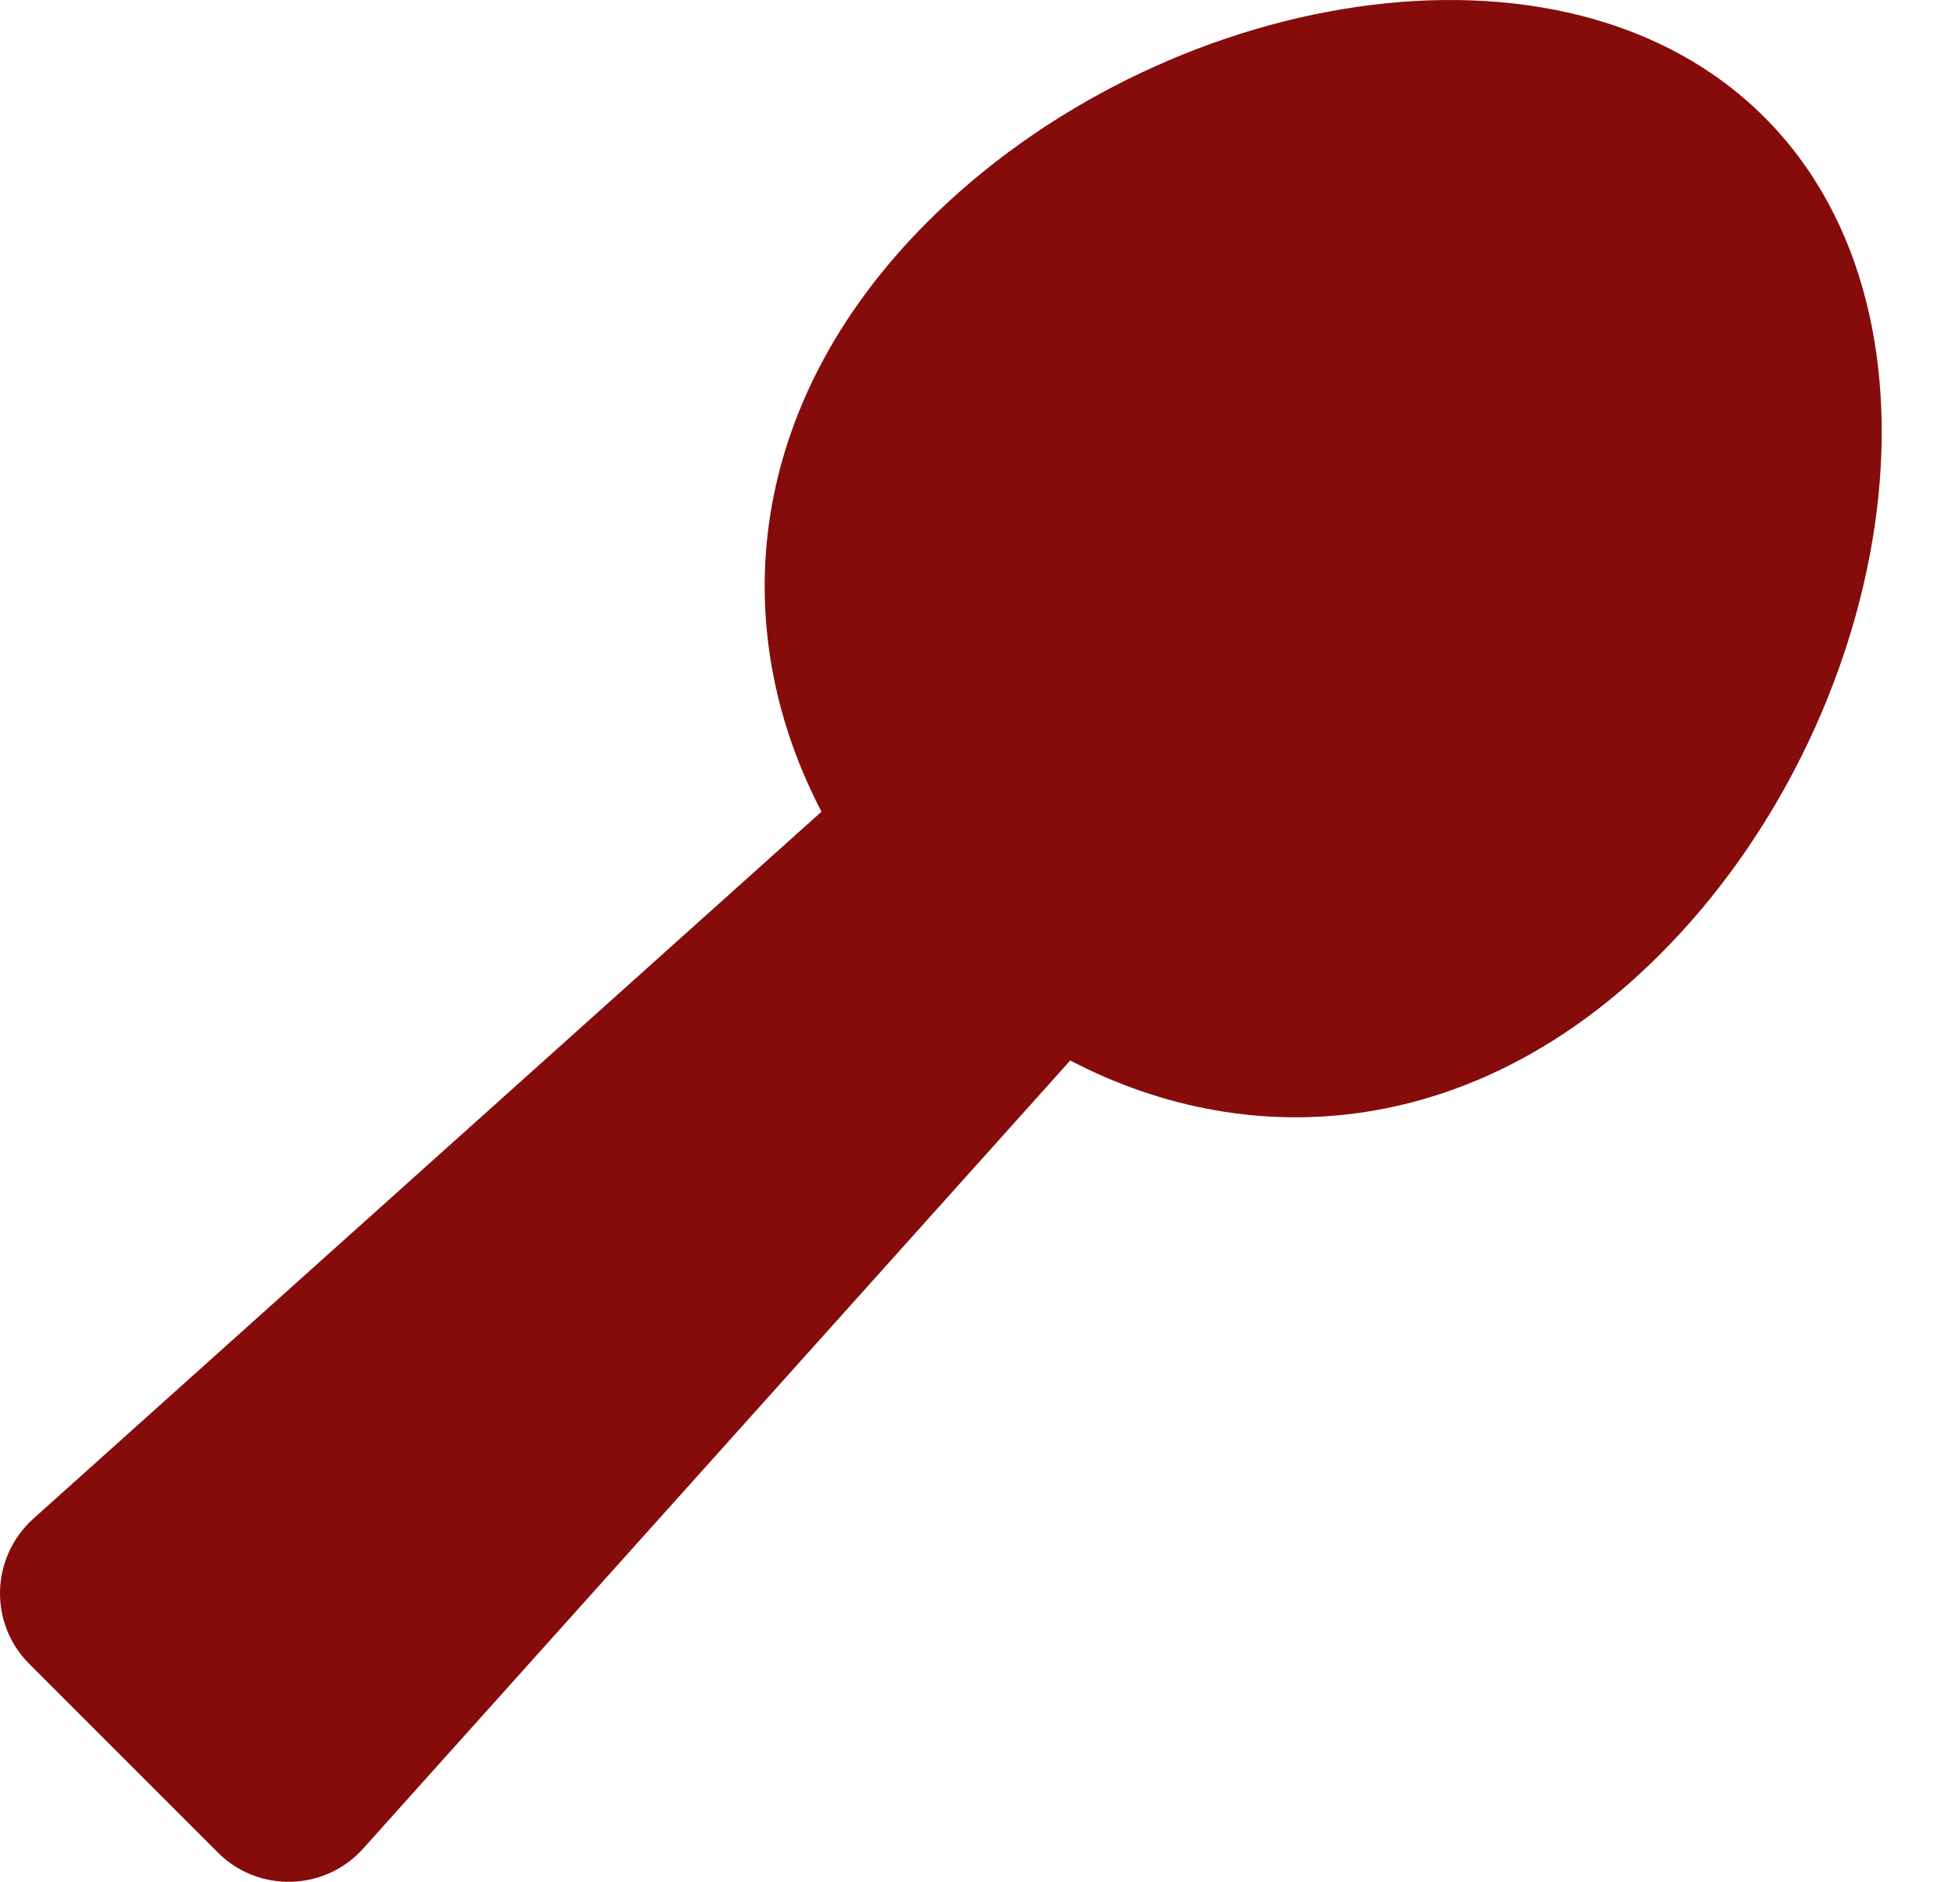 <svg width="25" height="24" viewBox="0 0 25 24" fill="none" xmlns="http://www.w3.org/2000/svg">
<path d="M22.506 1.496C19.928 -1.087 14.776 -0.121 11.828 2.832C9.517 5.143 9.245 7.988 10.478 10.351L0.423 19.369C-0.121 19.862 -0.144 20.705 0.376 21.221L2.781 23.626C3.296 24.141 4.145 24.118 4.632 23.574L13.651 13.524C16.014 14.757 18.859 14.485 21.17 12.174C24.123 9.226 25.088 4.074 22.506 1.496V1.496Z" fill="#860C0C"/>
</svg>
